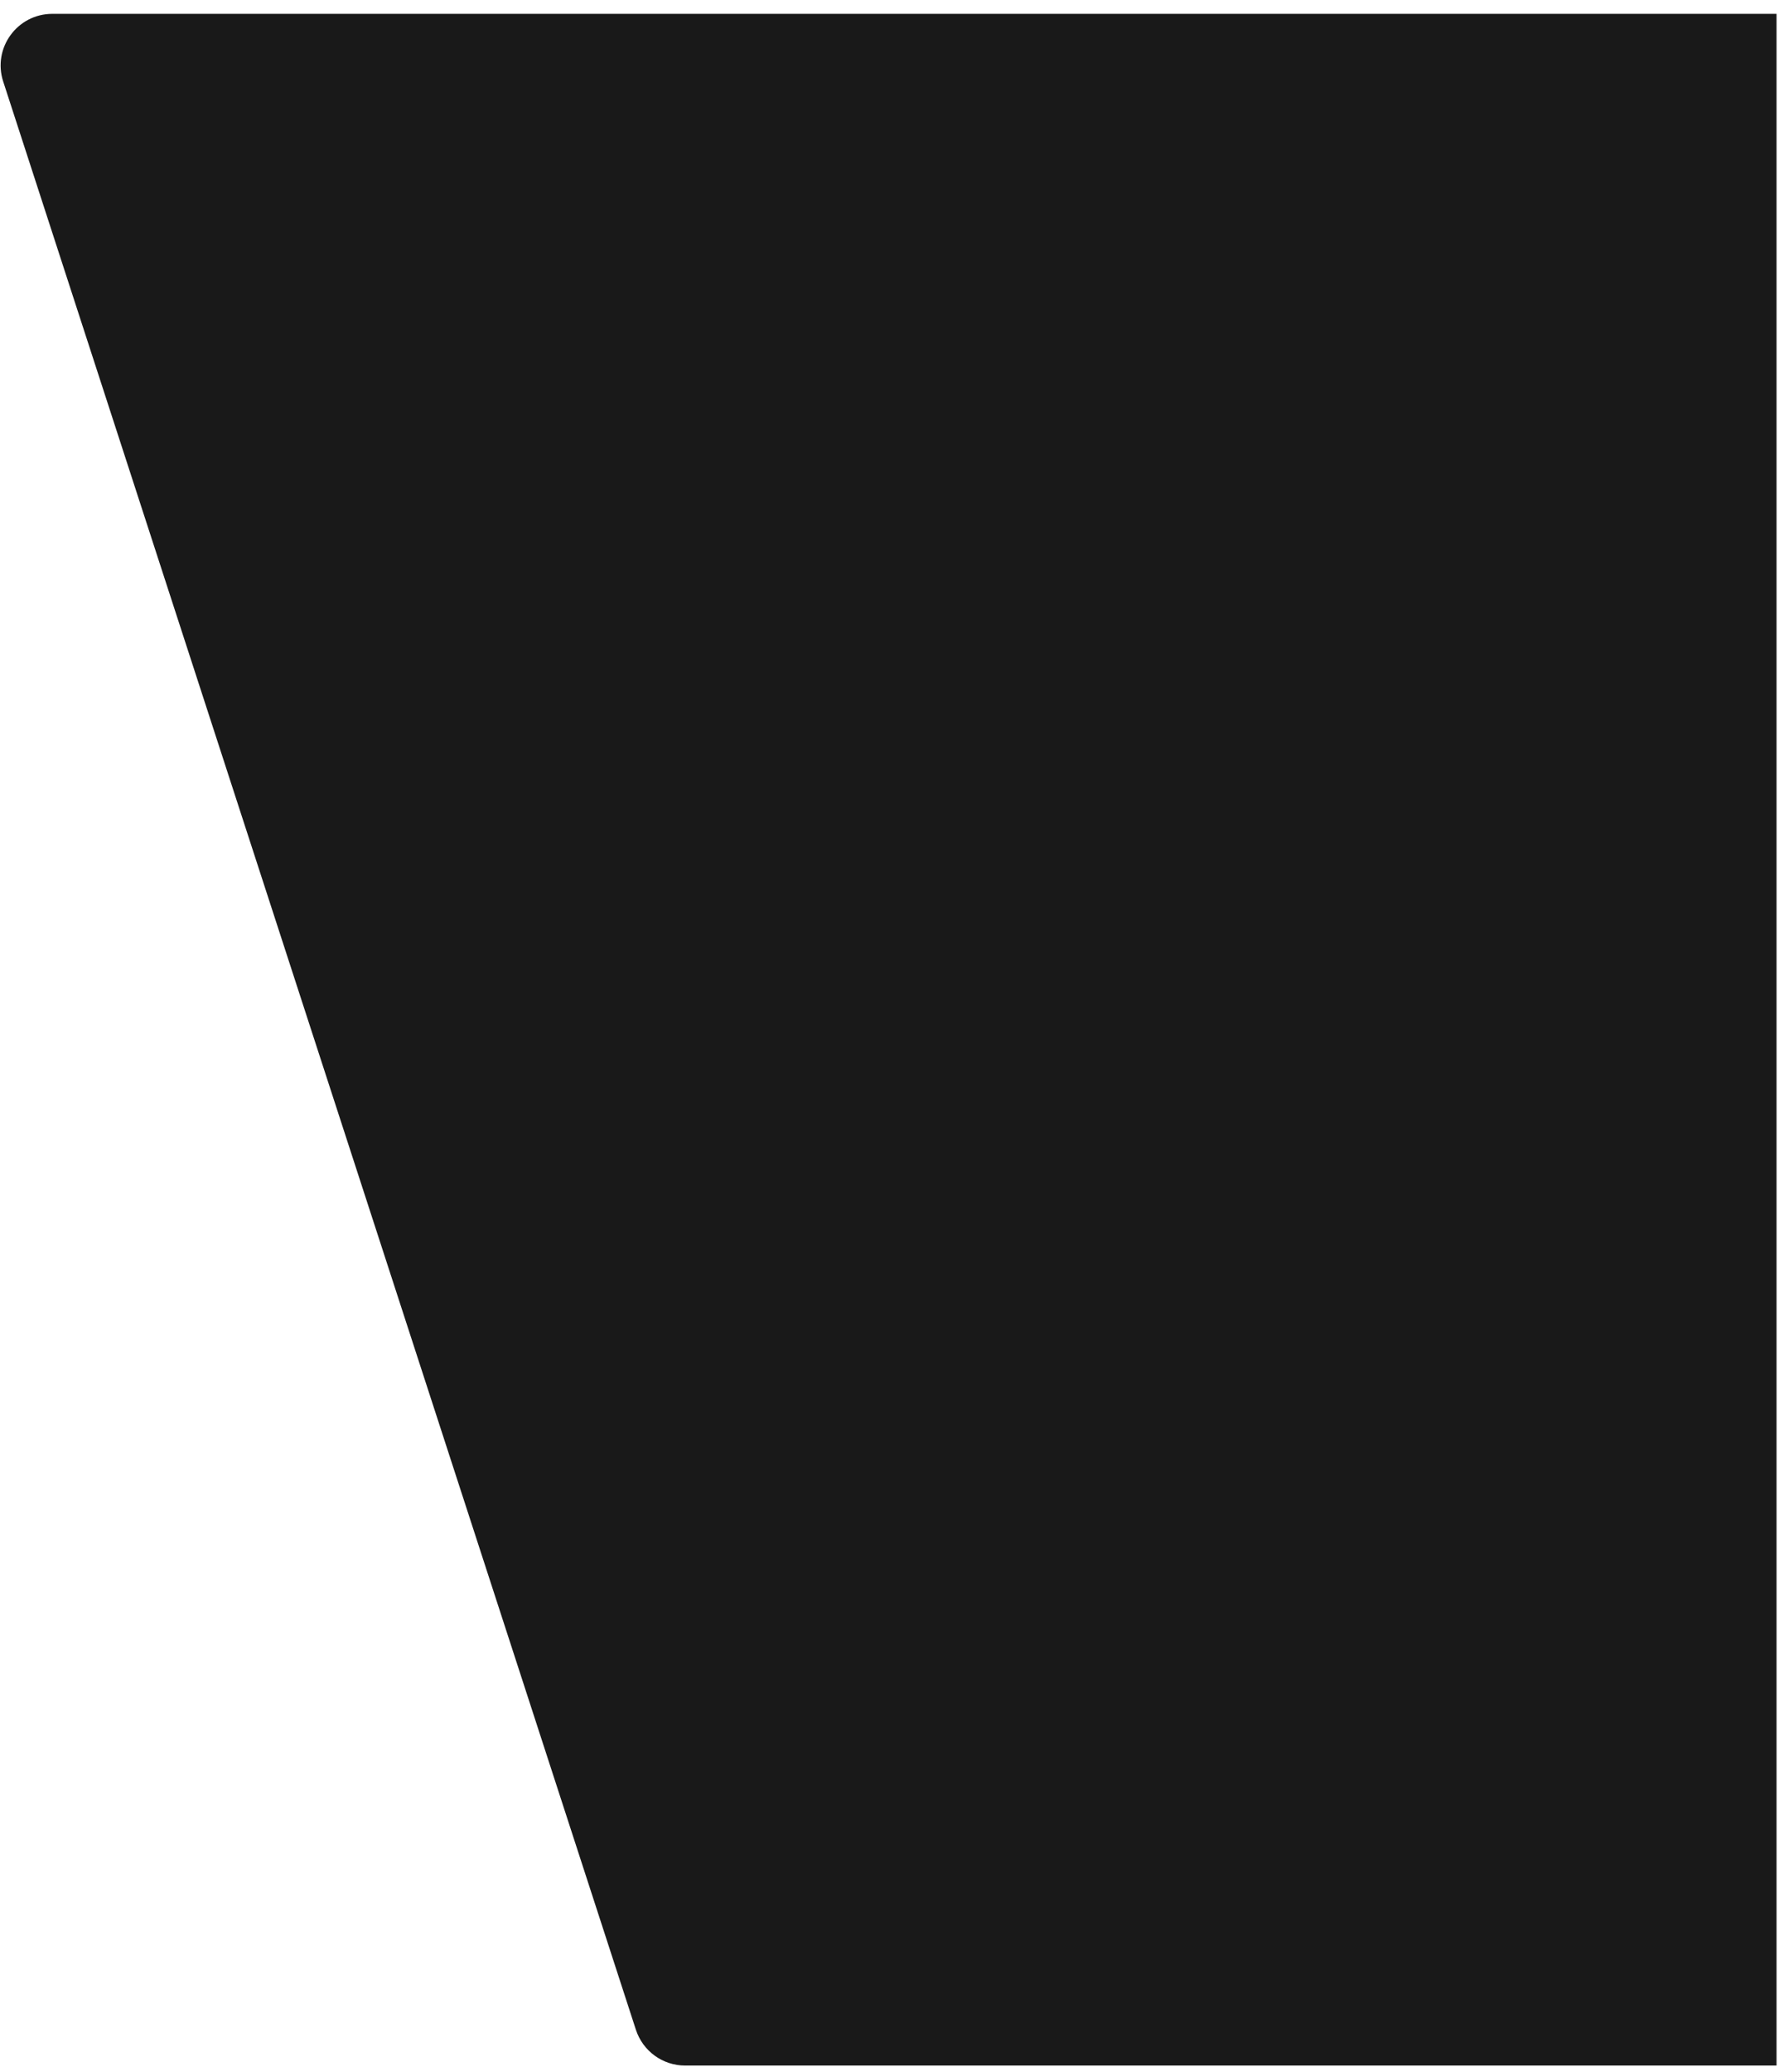 <svg width="87" height="101" viewBox="0 0 87 101" fill="none" xmlns="http://www.w3.org/2000/svg">
<path d="M2.551 0.675H86.636V100.675H33.41C32.316 100.675 31.351 99.971 31.011 98.932L0.156 3.973C-0.375 2.343 0.841 0.675 2.551 0.675Z" fill="#191919"/>
</svg>
